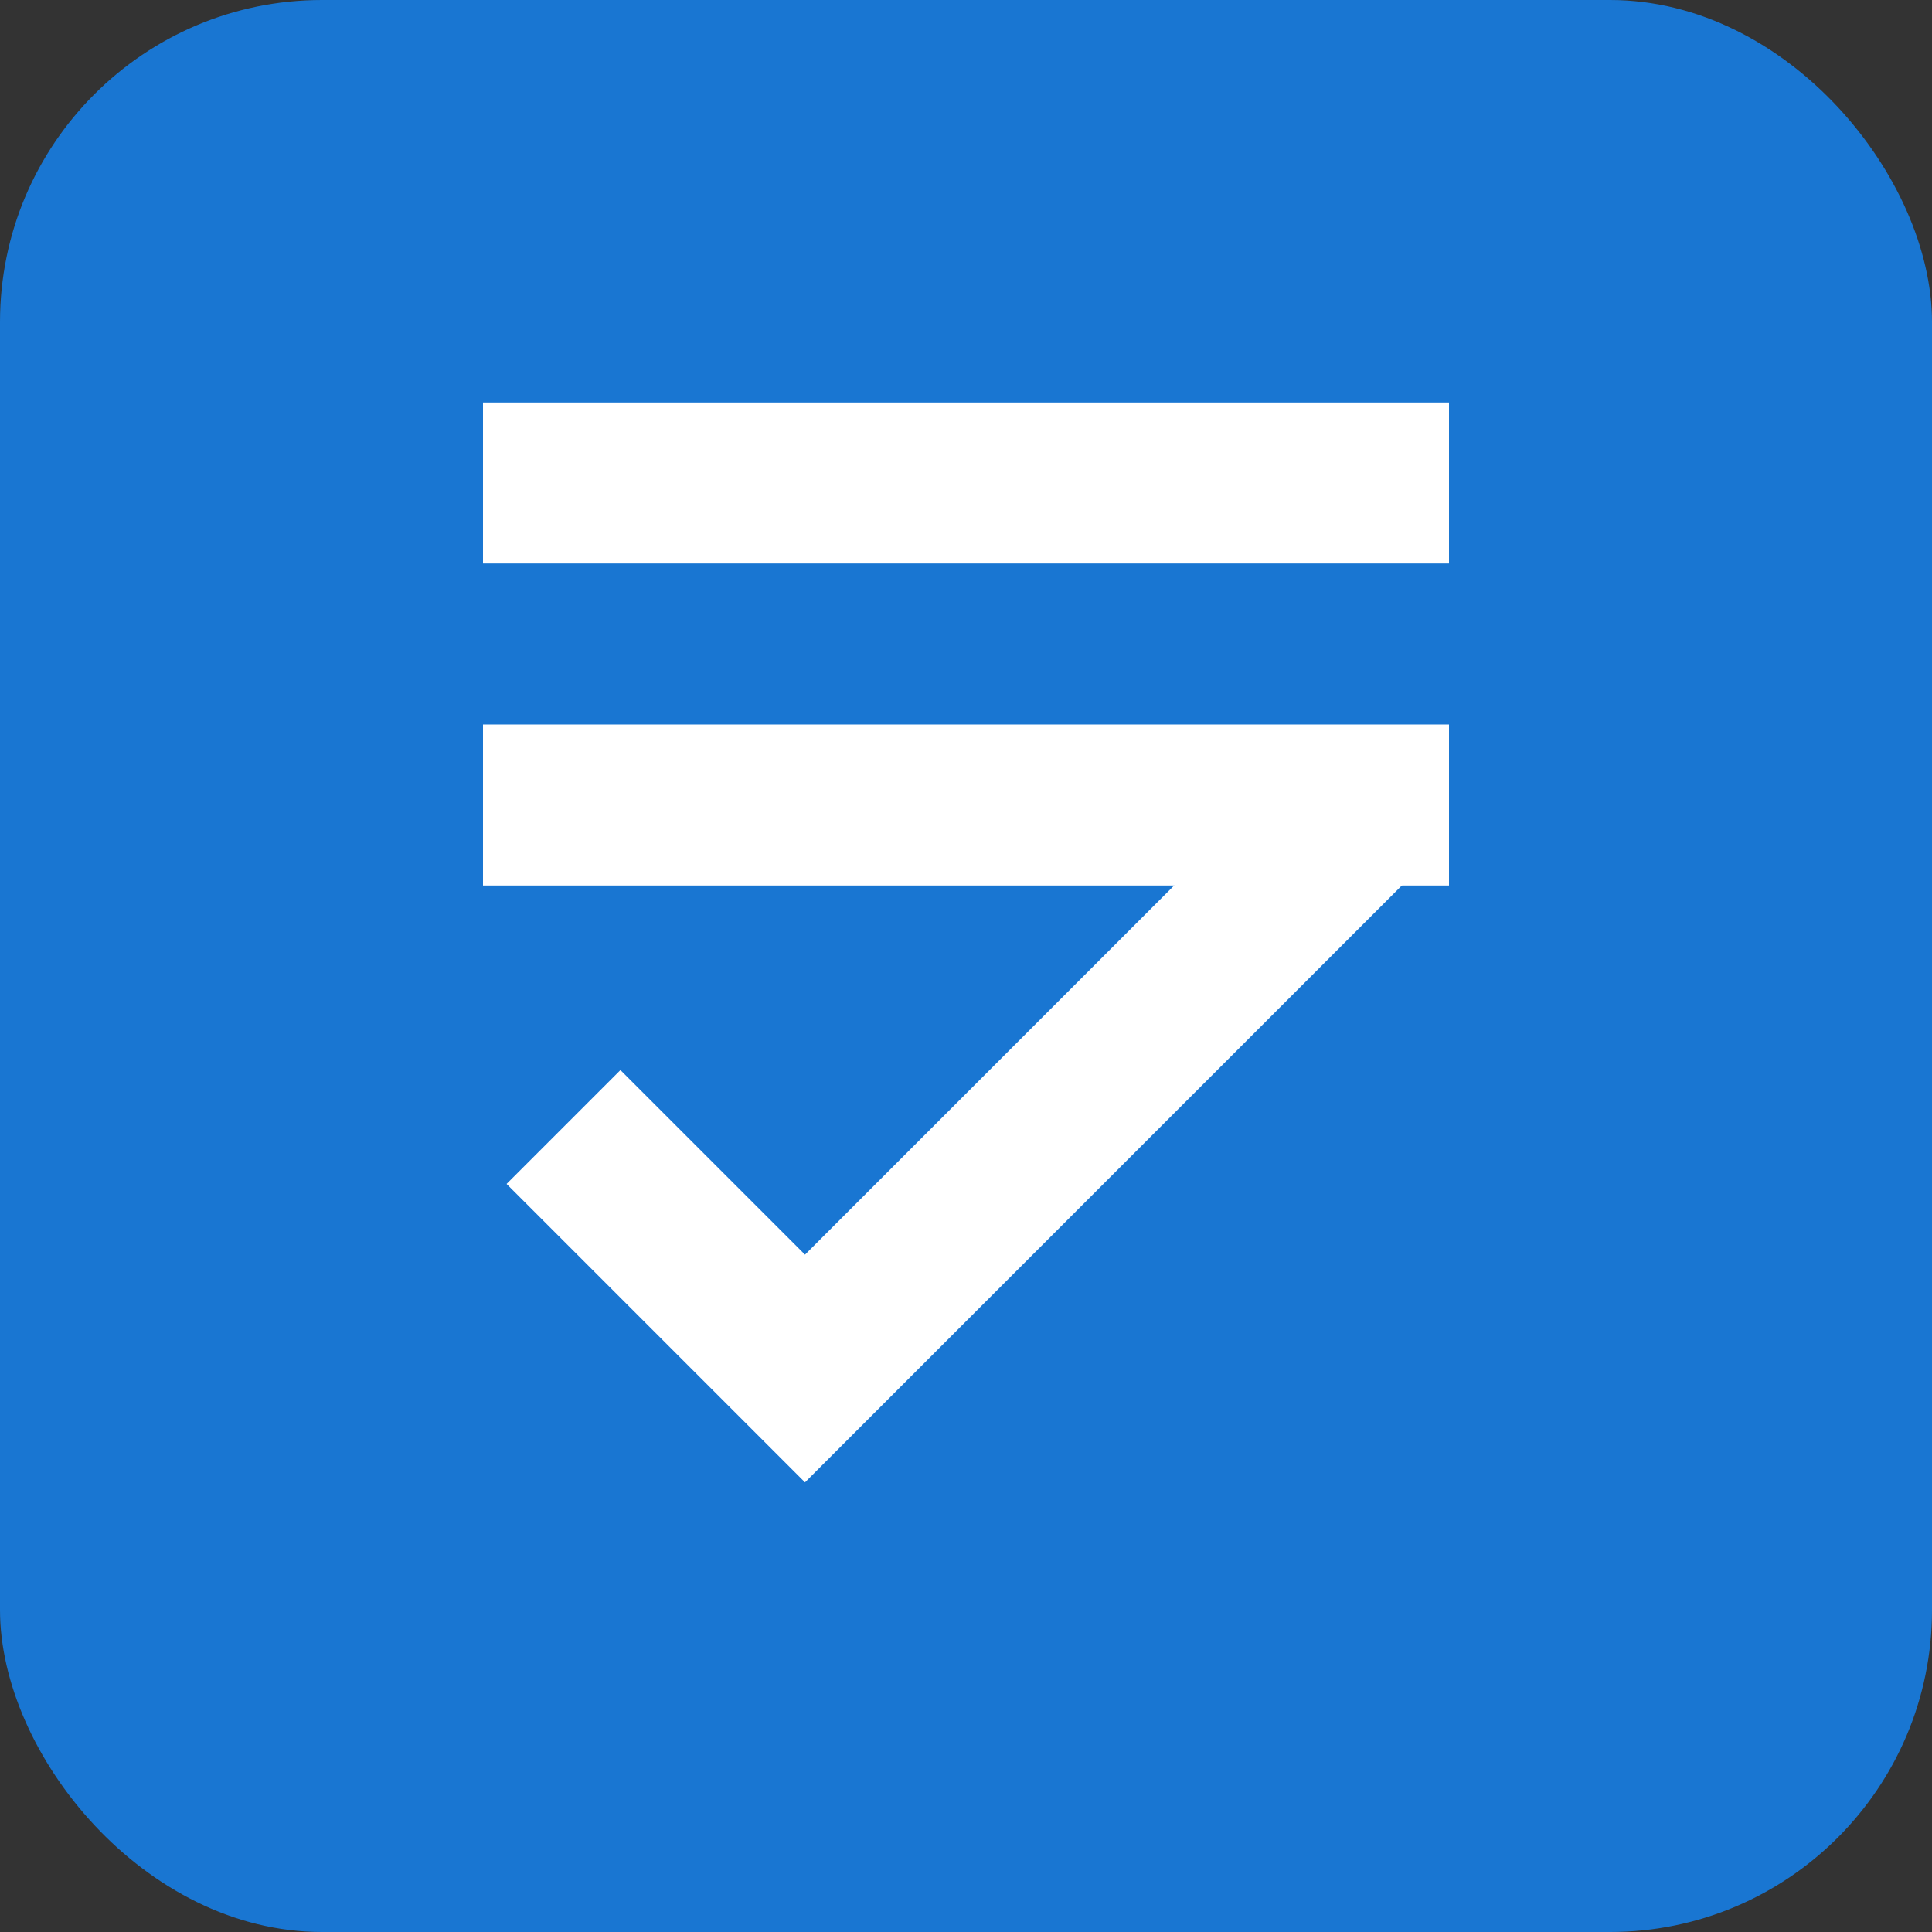<svg xmlns="http://www.w3.org/2000/svg" viewBox="0 0 24 24" width="24" height="24">
  <rect x="0" y="0" width="24" height="24" fill="#333333" stroke="none"/>
  <rect width="24" height="24" rx="4" fill="#1976d2"/>
  <path d="M7 14l3 3 7-7" stroke="white" stroke-width="2" fill="none"/>
  <path d="M6 10h12M6 6h12" stroke="white" stroke-width="2" fill="none"/>
</svg> 